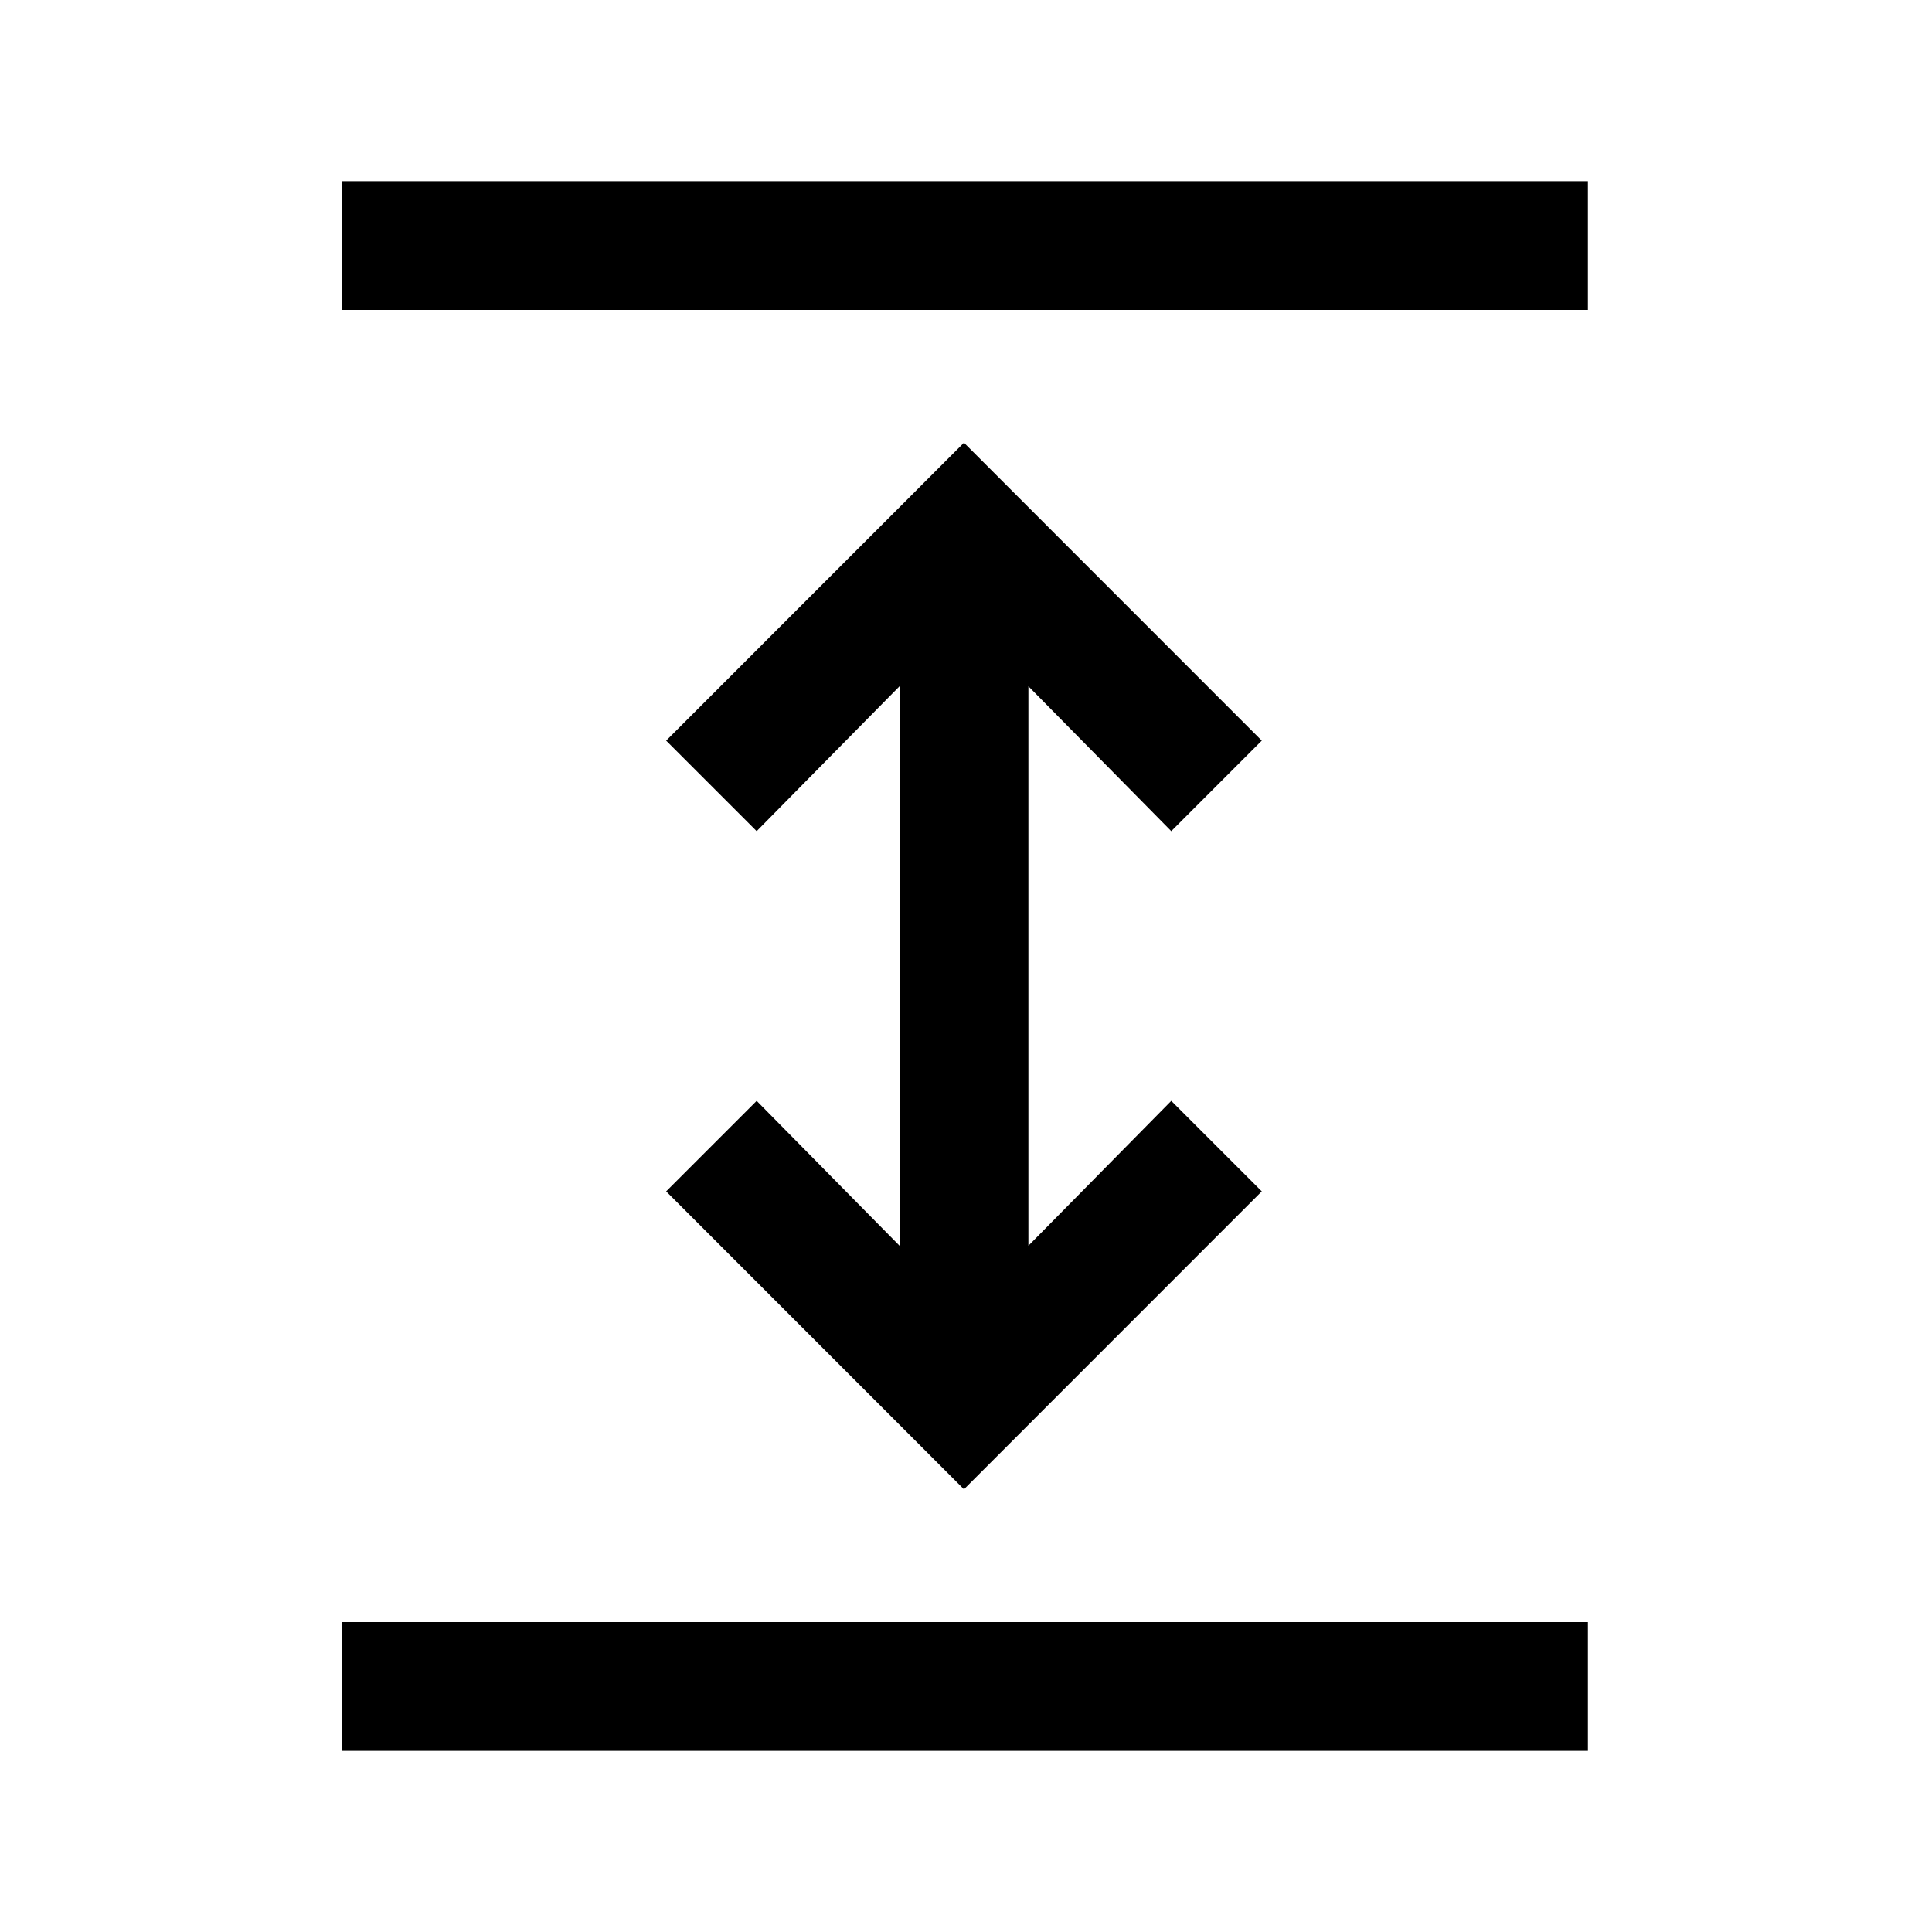 <svg xmlns="http://www.w3.org/2000/svg" height="20" width="20"><path d="M3.542 18.125V16.792H16.438V18.125ZM3.542 3.208V1.875H16.438V3.208ZM9.979 15.417 6.896 12.333 7.833 11.396 9.312 12.896V7.104L7.833 8.604L6.896 7.667L9.979 4.583L13.062 7.667L12.125 8.604L10.646 7.104V12.896L12.125 11.396L13.062 12.333Z"/></svg>